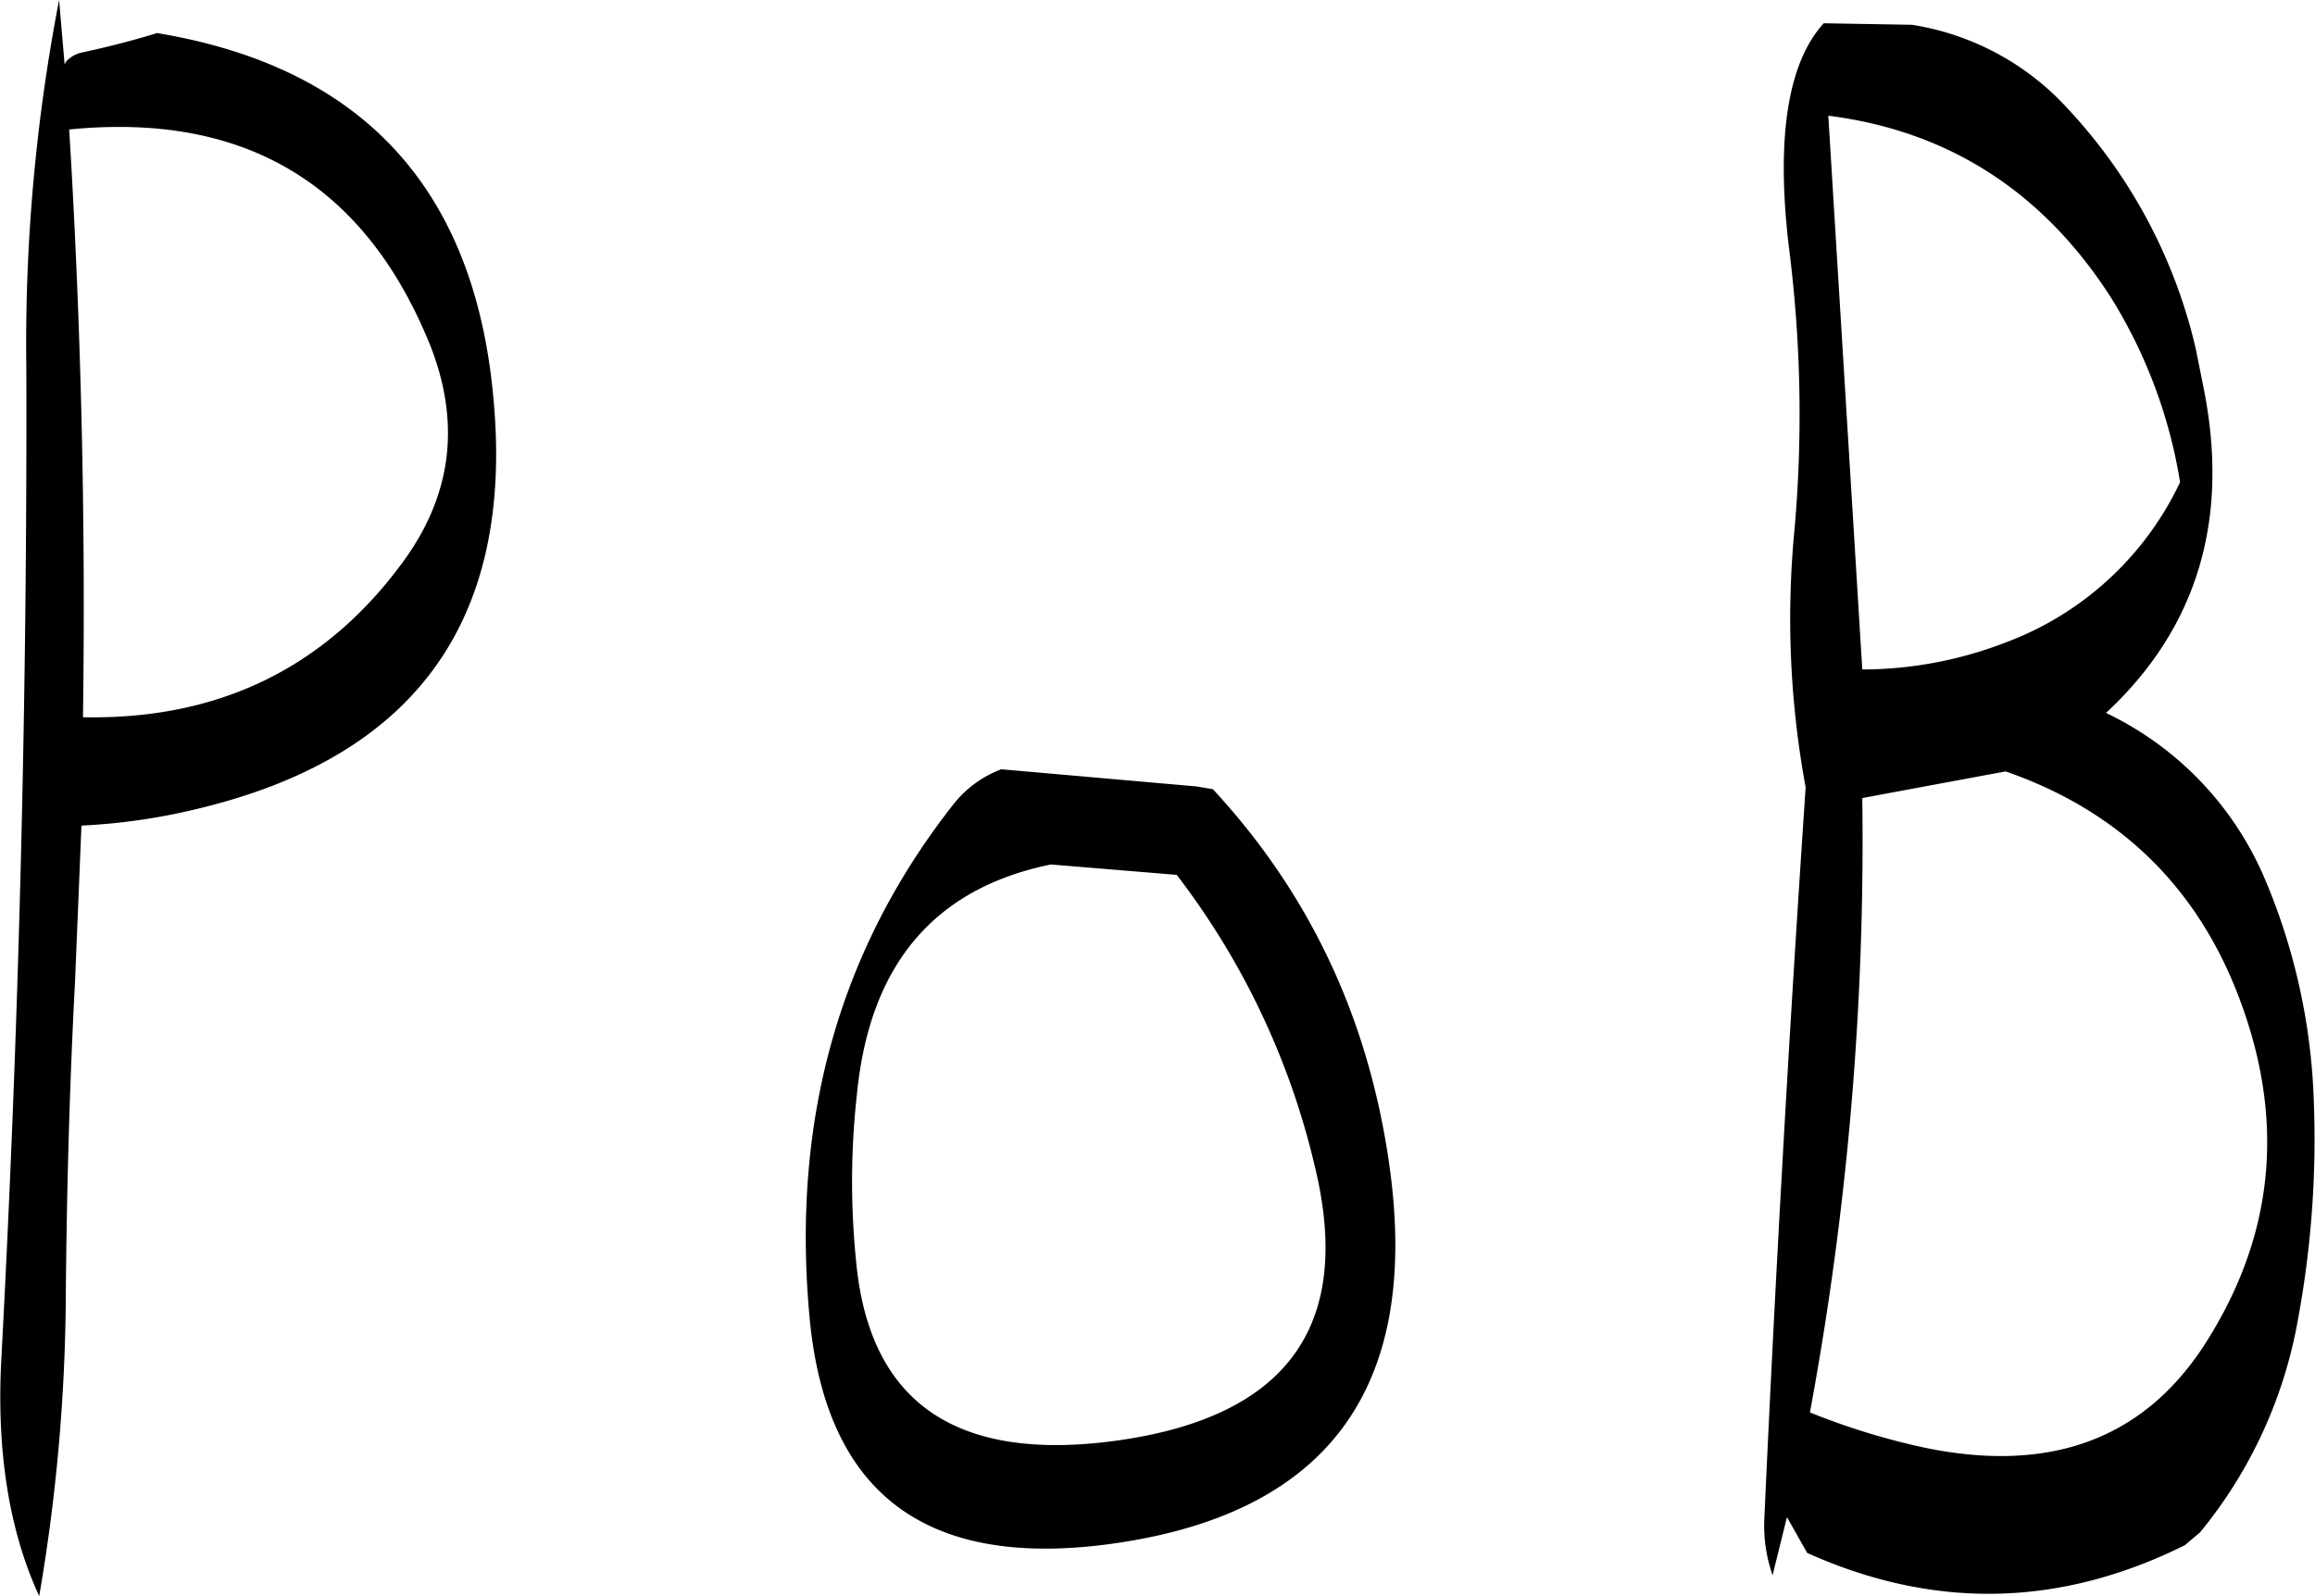 <svg id="Layer_1" data-name="Layer 1" xmlns="http://www.w3.org/2000/svg" viewBox="0 0 302.42 208.56"><defs><style>.cls-1{fill-rule:evenodd;}</style></defs><path class="cls-1" d="M203.28,266.28c-10.2,14-24.24,20.76-41.88,20.4q.54-38.52-1.8-76.8,34.38-3.42,47.16,28.2C210.72,248.16,209.64,257.52,203.28,266.28Zm101,41a99.93,99.93,0,0,1,18,37.92q7.92,32.22-27.72,36.24c-19.8,2.16-30.48-5.76-32.16-23.64a103.34,103.34,0,0,1,.12-22c1.68-16.8,10.08-26.76,25.32-29.88Zm-22.92-13.8A14.47,14.47,0,0,0,275,298.2q-22.14,28.26-18.72,66.48c2,23.16,14.88,33.12,38.64,30.12q43.56-5.58,37.08-50c-2.76-19-10.44-35.16-23-48.72l-2.16-.36ZM159,201.36l-.72-8.4A236.15,236.15,0,0,0,154,241.08q.18,64.62-3.24,129c-.72,12.48,1,22.92,4.92,31.44a238.54,238.54,0,0,0,3.48-39.72c.12-13.32.48-26.88,1.2-40.56l.84-20.4a80.17,80.17,0,0,0,16-2.4q41.94-10.44,37.8-53.64-3.78-40.86-43.92-47.52-4.68,1.44-9.72,2.52a3.9,3.9,0,0,0-2.16,1.2Zm253.56,92.4C427.68,299,438,309.24,443.4,324.24c5.52,15.24,4.2,29.64-4.08,43.2-8,13.32-20.52,18.24-37.56,14.64A91.24,91.24,0,0,1,387,377.52a409.14,409.14,0,0,0,6.84-80.28Zm22.8-37.8a41.07,41.07,0,0,1-22.92,21,52.16,52.16,0,0,1-18.6,3.48l-4.44-72.36c15.84,2,28.2,10.08,37,23.88A65.33,65.33,0,0,1,435.36,256Zm-35-59.76L388.8,196c-4.68,5.16-6.24,14.88-4.56,29.16A171.8,171.8,0,0,1,385,262a121.23,121.23,0,0,0,1.44,33.84q-3.24,48.06-5.4,95.64a19.74,19.74,0,0,0,1.08,7.32L384,391.2l2.64,4.68q24.84,11.16,49.32-1l2-1.68a60.35,60.35,0,0,0,12.84-28.08,129.43,129.43,0,0,0,2-28.92,80.91,80.91,0,0,0-6.24-28.08,42.36,42.36,0,0,0-20.88-22c12-11.16,16.2-25.44,12.72-42.6l-1-5a68.58,68.58,0,0,0-16.68-31.32A34.79,34.79,0,0,0,400.32,196.2Z" transform="translate(-150.56 -192.96)"/></svg>